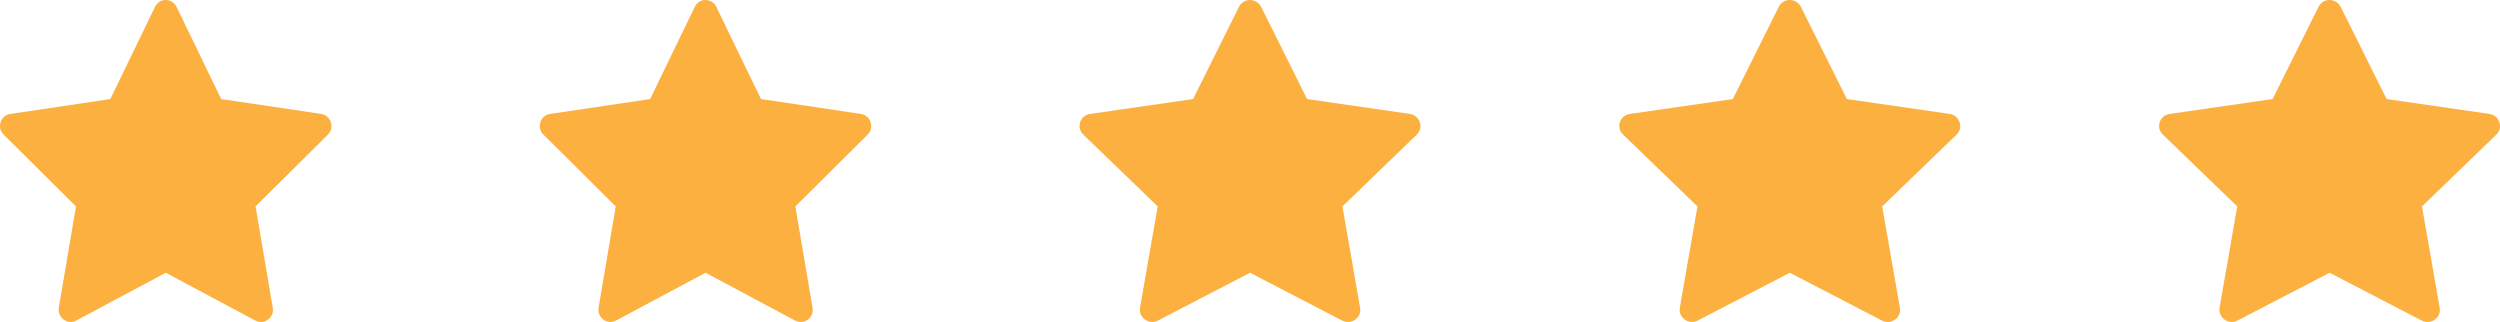 <svg width="264" height="34" viewBox="0 0 264 34" fill="none" xmlns="http://www.w3.org/2000/svg">
<path d="M246.006 28.802L236.281 33.849C235.334 34.346 234.219 33.546 234.386 32.498L236.253 21.796L228.395 14.211C227.615 13.466 228.061 12.17 229.119 12.032L239.987 10.46L244.836 0.724C245.31 -0.241 246.675 -0.241 247.177 0.724L252.025 10.46L262.893 12.032C263.952 12.198 264.37 13.494 263.617 14.211L255.759 21.796L257.626 32.498C257.821 33.546 256.707 34.346 255.731 33.849L246.006 28.802Z" fill="#FBB040"/>
<path d="M74.506 28.802L65.051 33.849C64.13 34.346 63.046 33.546 63.209 32.498L65.024 21.796L57.384 14.211C56.625 13.466 57.059 12.17 58.088 12.032L68.654 10.46L73.368 0.724C73.829 -0.241 75.156 -0.241 75.644 0.724L80.358 10.46L90.924 12.032C91.953 12.198 92.359 13.494 91.628 14.211L83.988 21.796L85.803 32.498C85.993 33.546 84.909 34.346 83.961 33.849L74.506 28.802Z" fill="#FBB040"/>
<path d="M17.506 28.802L8.051 33.849C7.13 34.346 6.046 33.546 6.209 32.498L8.024 21.796L0.384 14.211C-0.375 13.466 0.059 12.17 1.088 12.032L11.654 10.46L16.368 0.724C16.829 -0.241 18.156 -0.241 18.644 0.724L23.358 10.46L33.924 12.032C34.953 12.198 35.359 13.494 34.628 14.211L26.988 21.796L28.803 32.498C28.993 33.546 27.909 34.346 26.961 33.849L17.506 28.802Z" fill="#FBB040"/>
<path d="M189.006 28.802L179.281 33.849C178.334 34.346 177.219 33.546 177.386 32.498L179.253 21.796L171.395 14.211C170.615 13.466 171.061 12.17 172.119 12.032L182.987 10.46L187.836 0.724C188.31 -0.241 189.675 -0.241 190.177 0.724L195.025 10.46L205.893 12.032C206.952 12.198 207.37 13.494 206.617 14.211L198.759 21.796L200.626 32.498C200.821 33.546 199.707 34.346 198.731 33.849L189.006 28.802Z" fill="#FBB040"/>
<path d="M132.006 28.802L122.281 33.849C121.334 34.346 120.219 33.546 120.386 32.498L122.253 21.796L114.395 14.211C113.615 13.466 114.061 12.17 115.119 12.032L125.987 10.46L130.836 0.724C131.31 -0.241 132.675 -0.241 133.177 0.724L138.025 10.46L148.893 12.032C149.952 12.198 150.37 13.494 149.617 14.211L141.759 21.796L143.626 32.498C143.821 33.546 142.707 34.346 141.731 33.849L132.006 28.802Z" fill="#FBB040"/>
</svg>
